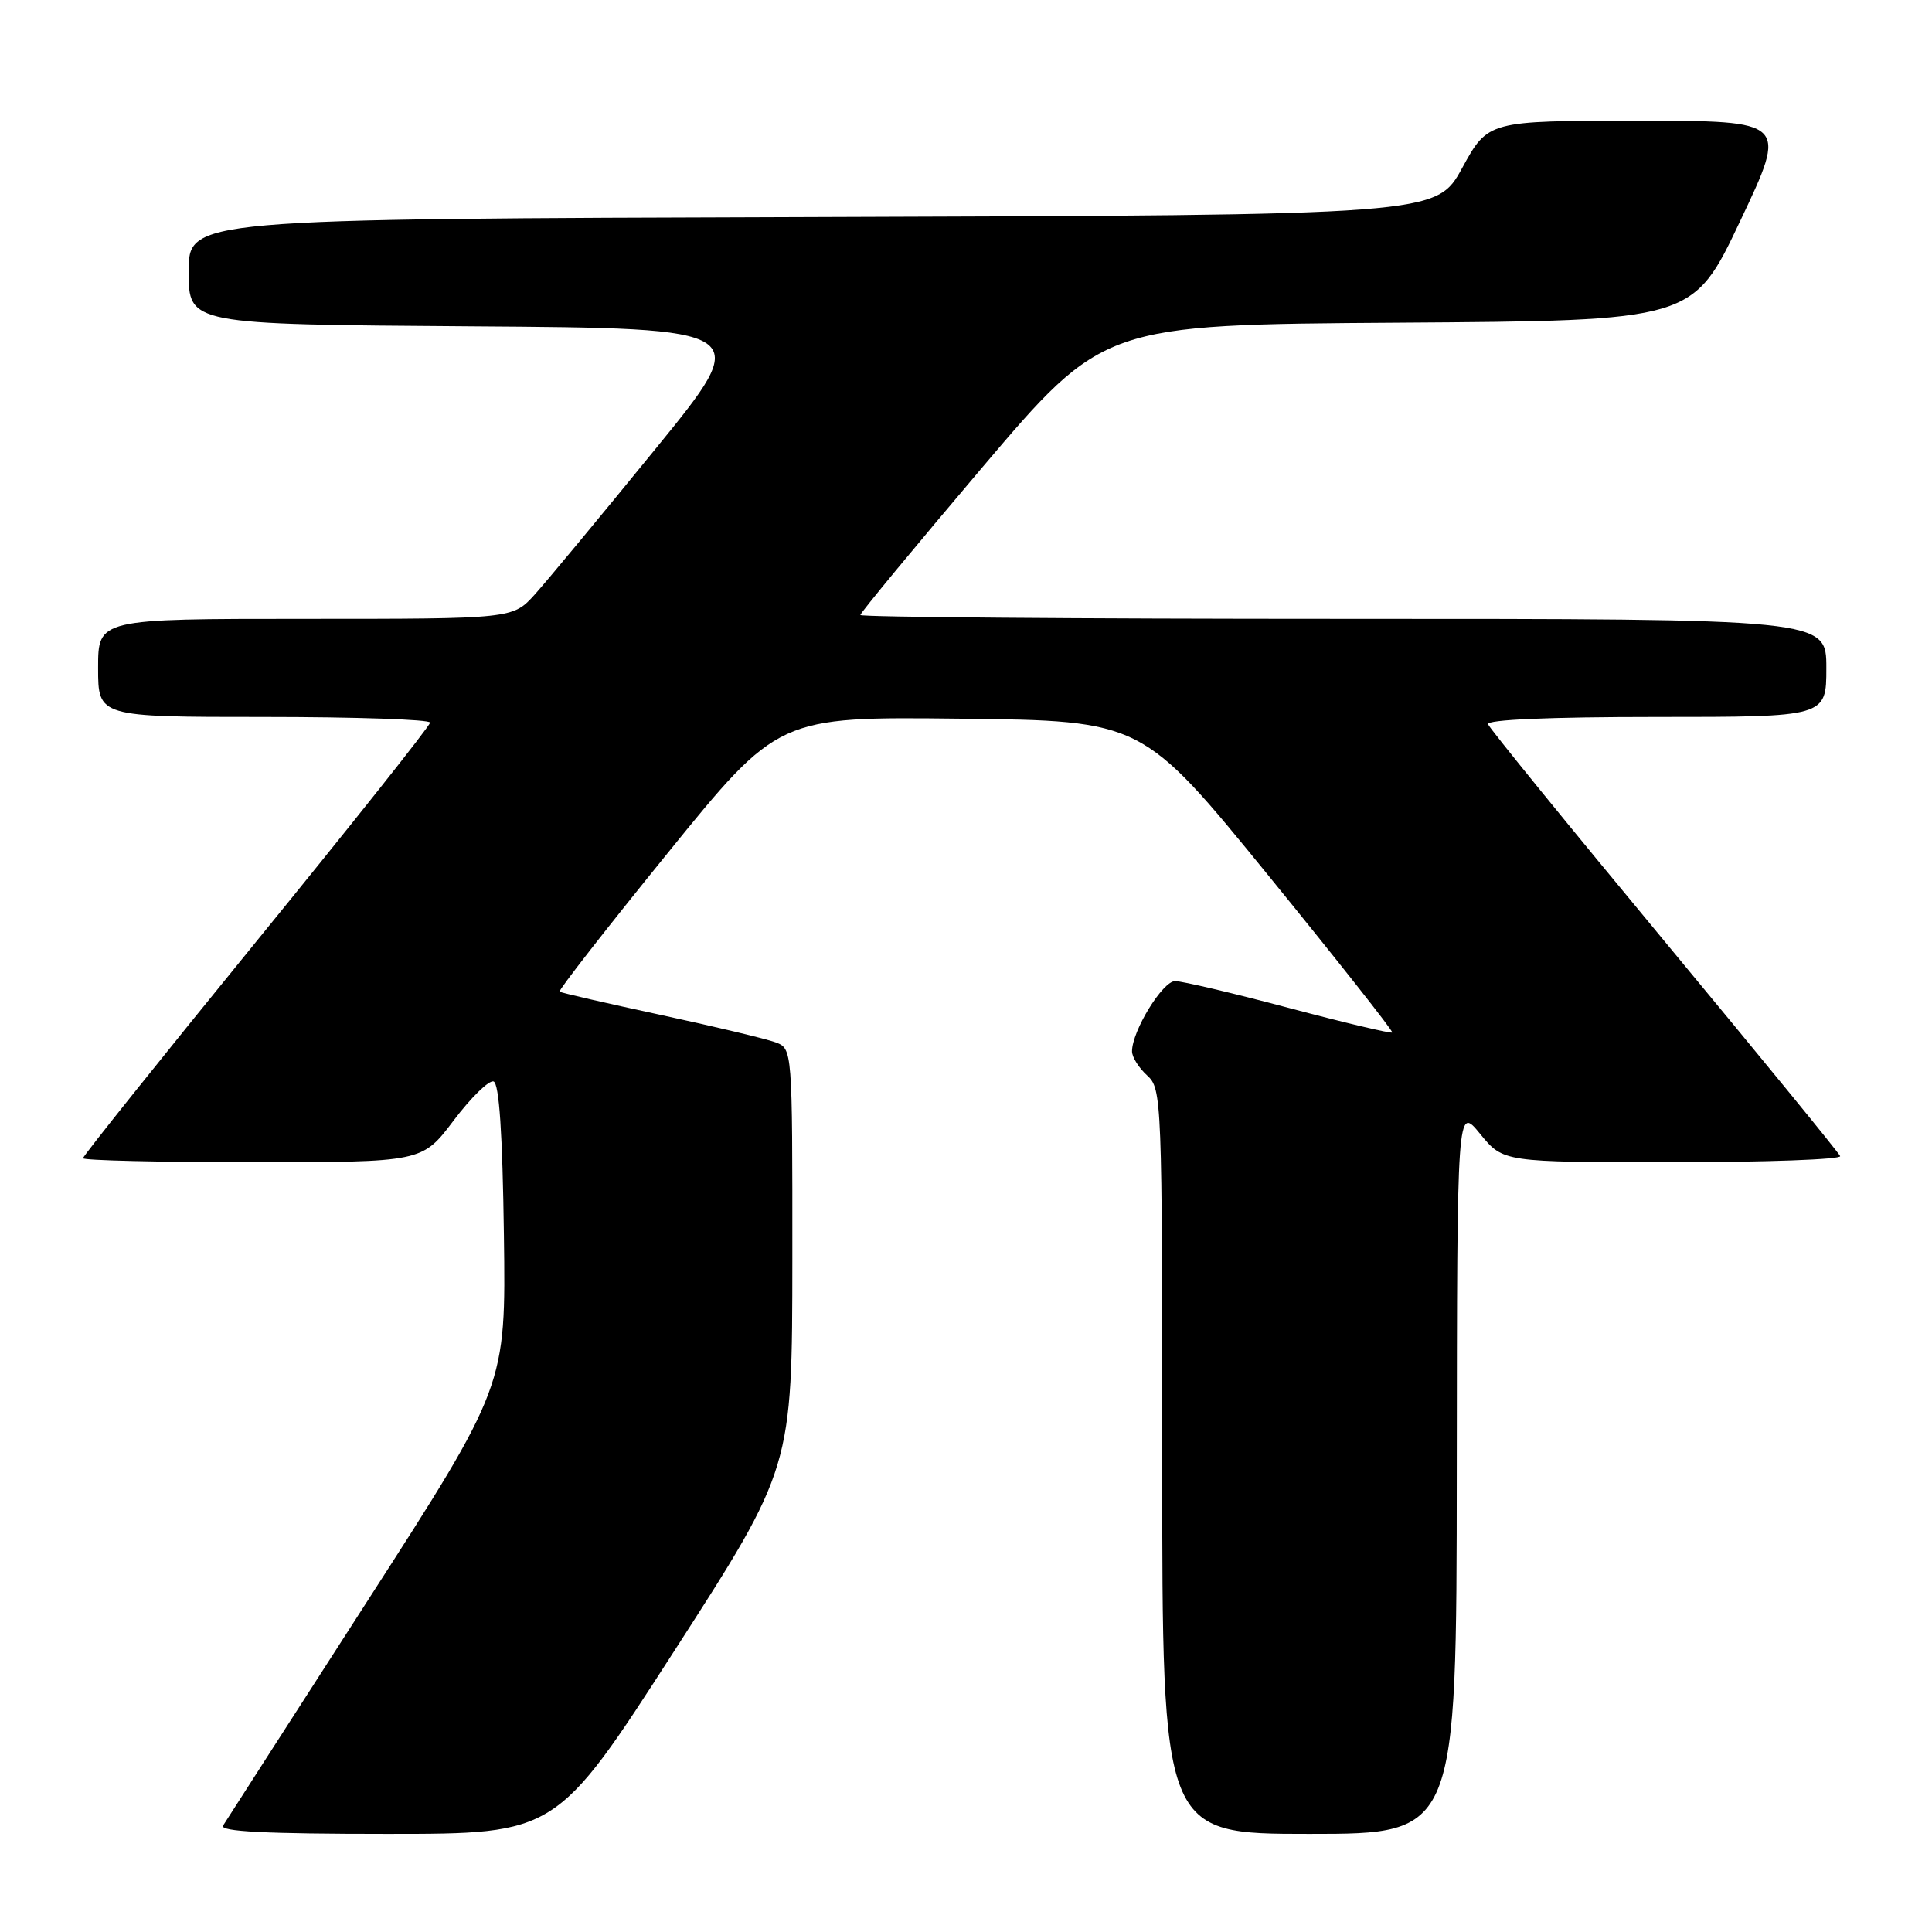 <?xml version="1.0" encoding="UTF-8" standalone="no"?>
<!DOCTYPE svg PUBLIC "-//W3C//DTD SVG 1.1//EN" "http://www.w3.org/Graphics/SVG/1.1/DTD/svg11.dtd" >
<svg xmlns="http://www.w3.org/2000/svg" xmlns:xlink="http://www.w3.org/1999/xlink" version="1.1" viewBox="0 0 256 256">
 <g >
 <path fill="currentColor"
d=" M 89.35 218.75 C 104.97 194.50 104.97 194.50 104.99 166.73 C 105.00 138.95 105.00 138.95 102.75 138.11 C 101.51 137.65 94.65 136.01 87.50 134.47 C 80.35 132.93 74.34 131.55 74.15 131.40 C 73.95 131.25 80.39 122.99 88.46 113.05 C 103.13 94.96 103.13 94.96 127.25 95.23 C 151.36 95.50 151.36 95.50 168.06 116.00 C 177.24 127.28 184.63 136.64 184.48 136.81 C 184.34 136.98 178.17 135.52 170.79 133.56 C 163.42 131.60 156.63 130.00 155.71 130.00 C 154.05 130.00 150.00 136.61 150.00 139.31 C 150.00 140.07 150.90 141.50 152.00 142.50 C 153.95 144.26 154.00 145.58 154.00 193.65 C 154.00 243.00 154.00 243.00 173.50 243.00 C 193.00 243.00 193.00 243.00 193.03 194.75 C 193.07 146.50 193.07 146.50 196.13 150.25 C 199.19 154.00 199.19 154.00 221.68 154.00 C 234.05 154.00 244.02 153.63 243.83 153.19 C 243.65 152.74 233.15 139.90 220.50 124.65 C 207.85 109.40 197.35 96.49 197.17 95.96 C 196.96 95.36 205.36 95.00 219.42 95.00 C 242.00 95.00 242.00 95.00 242.00 88.50 C 242.00 82.00 242.00 82.00 178.00 82.00 C 142.80 82.00 114.00 81.77 114.00 81.49 C 114.00 81.21 121.25 72.44 130.10 62.00 C 146.21 43.02 146.21 43.02 185.27 42.76 C 224.33 42.50 224.33 42.50 230.60 29.25 C 236.88 16.00 236.88 16.00 217.03 16.00 C 197.18 16.00 197.18 16.00 193.75 22.25 C 190.32 28.50 190.32 28.50 107.66 28.76 C 25.00 29.01 25.00 29.01 25.00 35.99 C 25.00 42.98 25.00 42.98 62.44 43.24 C 99.88 43.50 99.88 43.50 86.84 59.50 C 79.67 68.30 72.49 76.96 70.88 78.75 C 67.95 82.00 67.95 82.00 40.48 82.00 C 13.00 82.00 13.00 82.00 13.00 88.50 C 13.00 95.00 13.00 95.00 35.00 95.00 C 47.10 95.00 57.00 95.34 56.99 95.75 C 56.99 96.16 46.64 109.20 33.99 124.72 C 21.35 140.24 11.00 153.17 11.00 153.47 C 11.00 153.76 21.11 154.00 33.47 154.00 C 55.94 154.00 55.94 154.00 60.11 148.47 C 62.41 145.42 64.79 143.10 65.40 143.30 C 66.14 143.55 66.59 150.18 66.77 163.65 C 67.04 183.63 67.04 183.63 48.64 212.21 C 38.52 227.93 29.94 241.29 29.56 241.90 C 29.07 242.69 35.21 243.00 51.30 243.00 C 73.73 243.00 73.73 243.00 89.35 218.75 Z "/>
</g>
</svg>